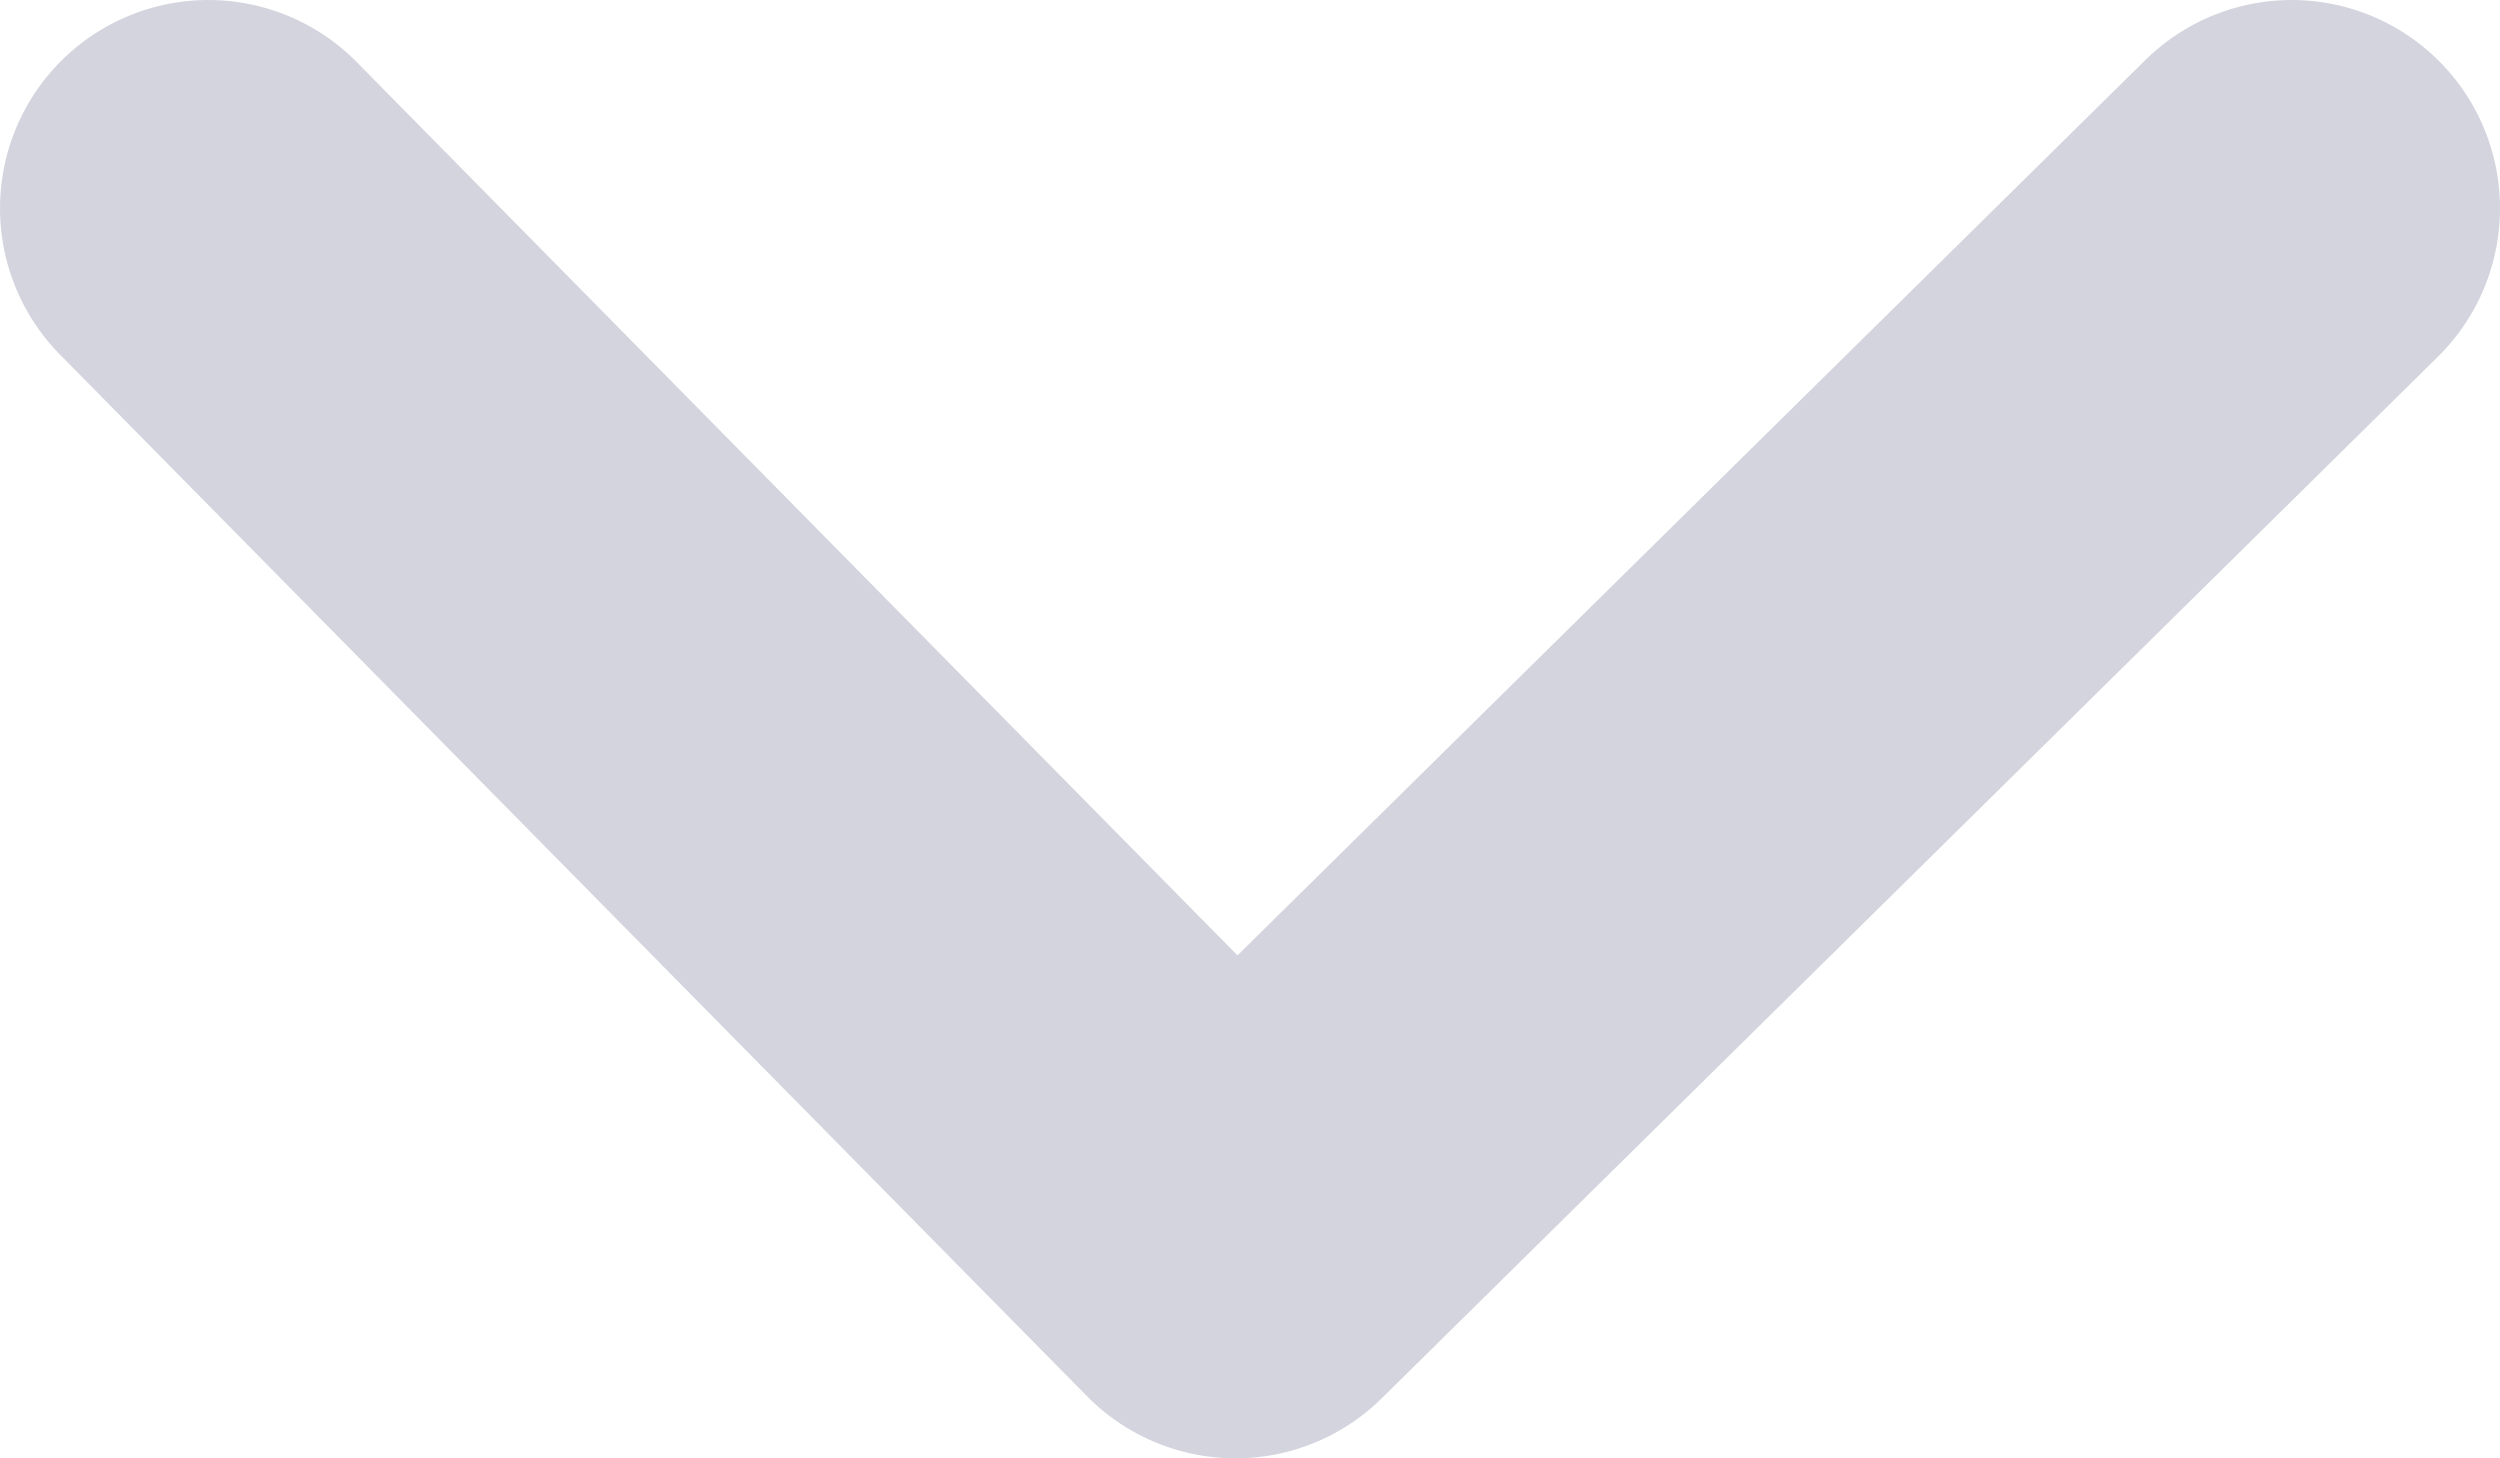 <svg width="12" height="7" viewBox="0 0 12 7" fill="none" xmlns="http://www.w3.org/2000/svg">
<path opacity="0.2" d="M11 1L5.93 6L1 1" stroke="#282A61" stroke-width="2" stroke-miterlimit="10" stroke-linecap="round" stroke-linejoin="round"/>
</svg>
